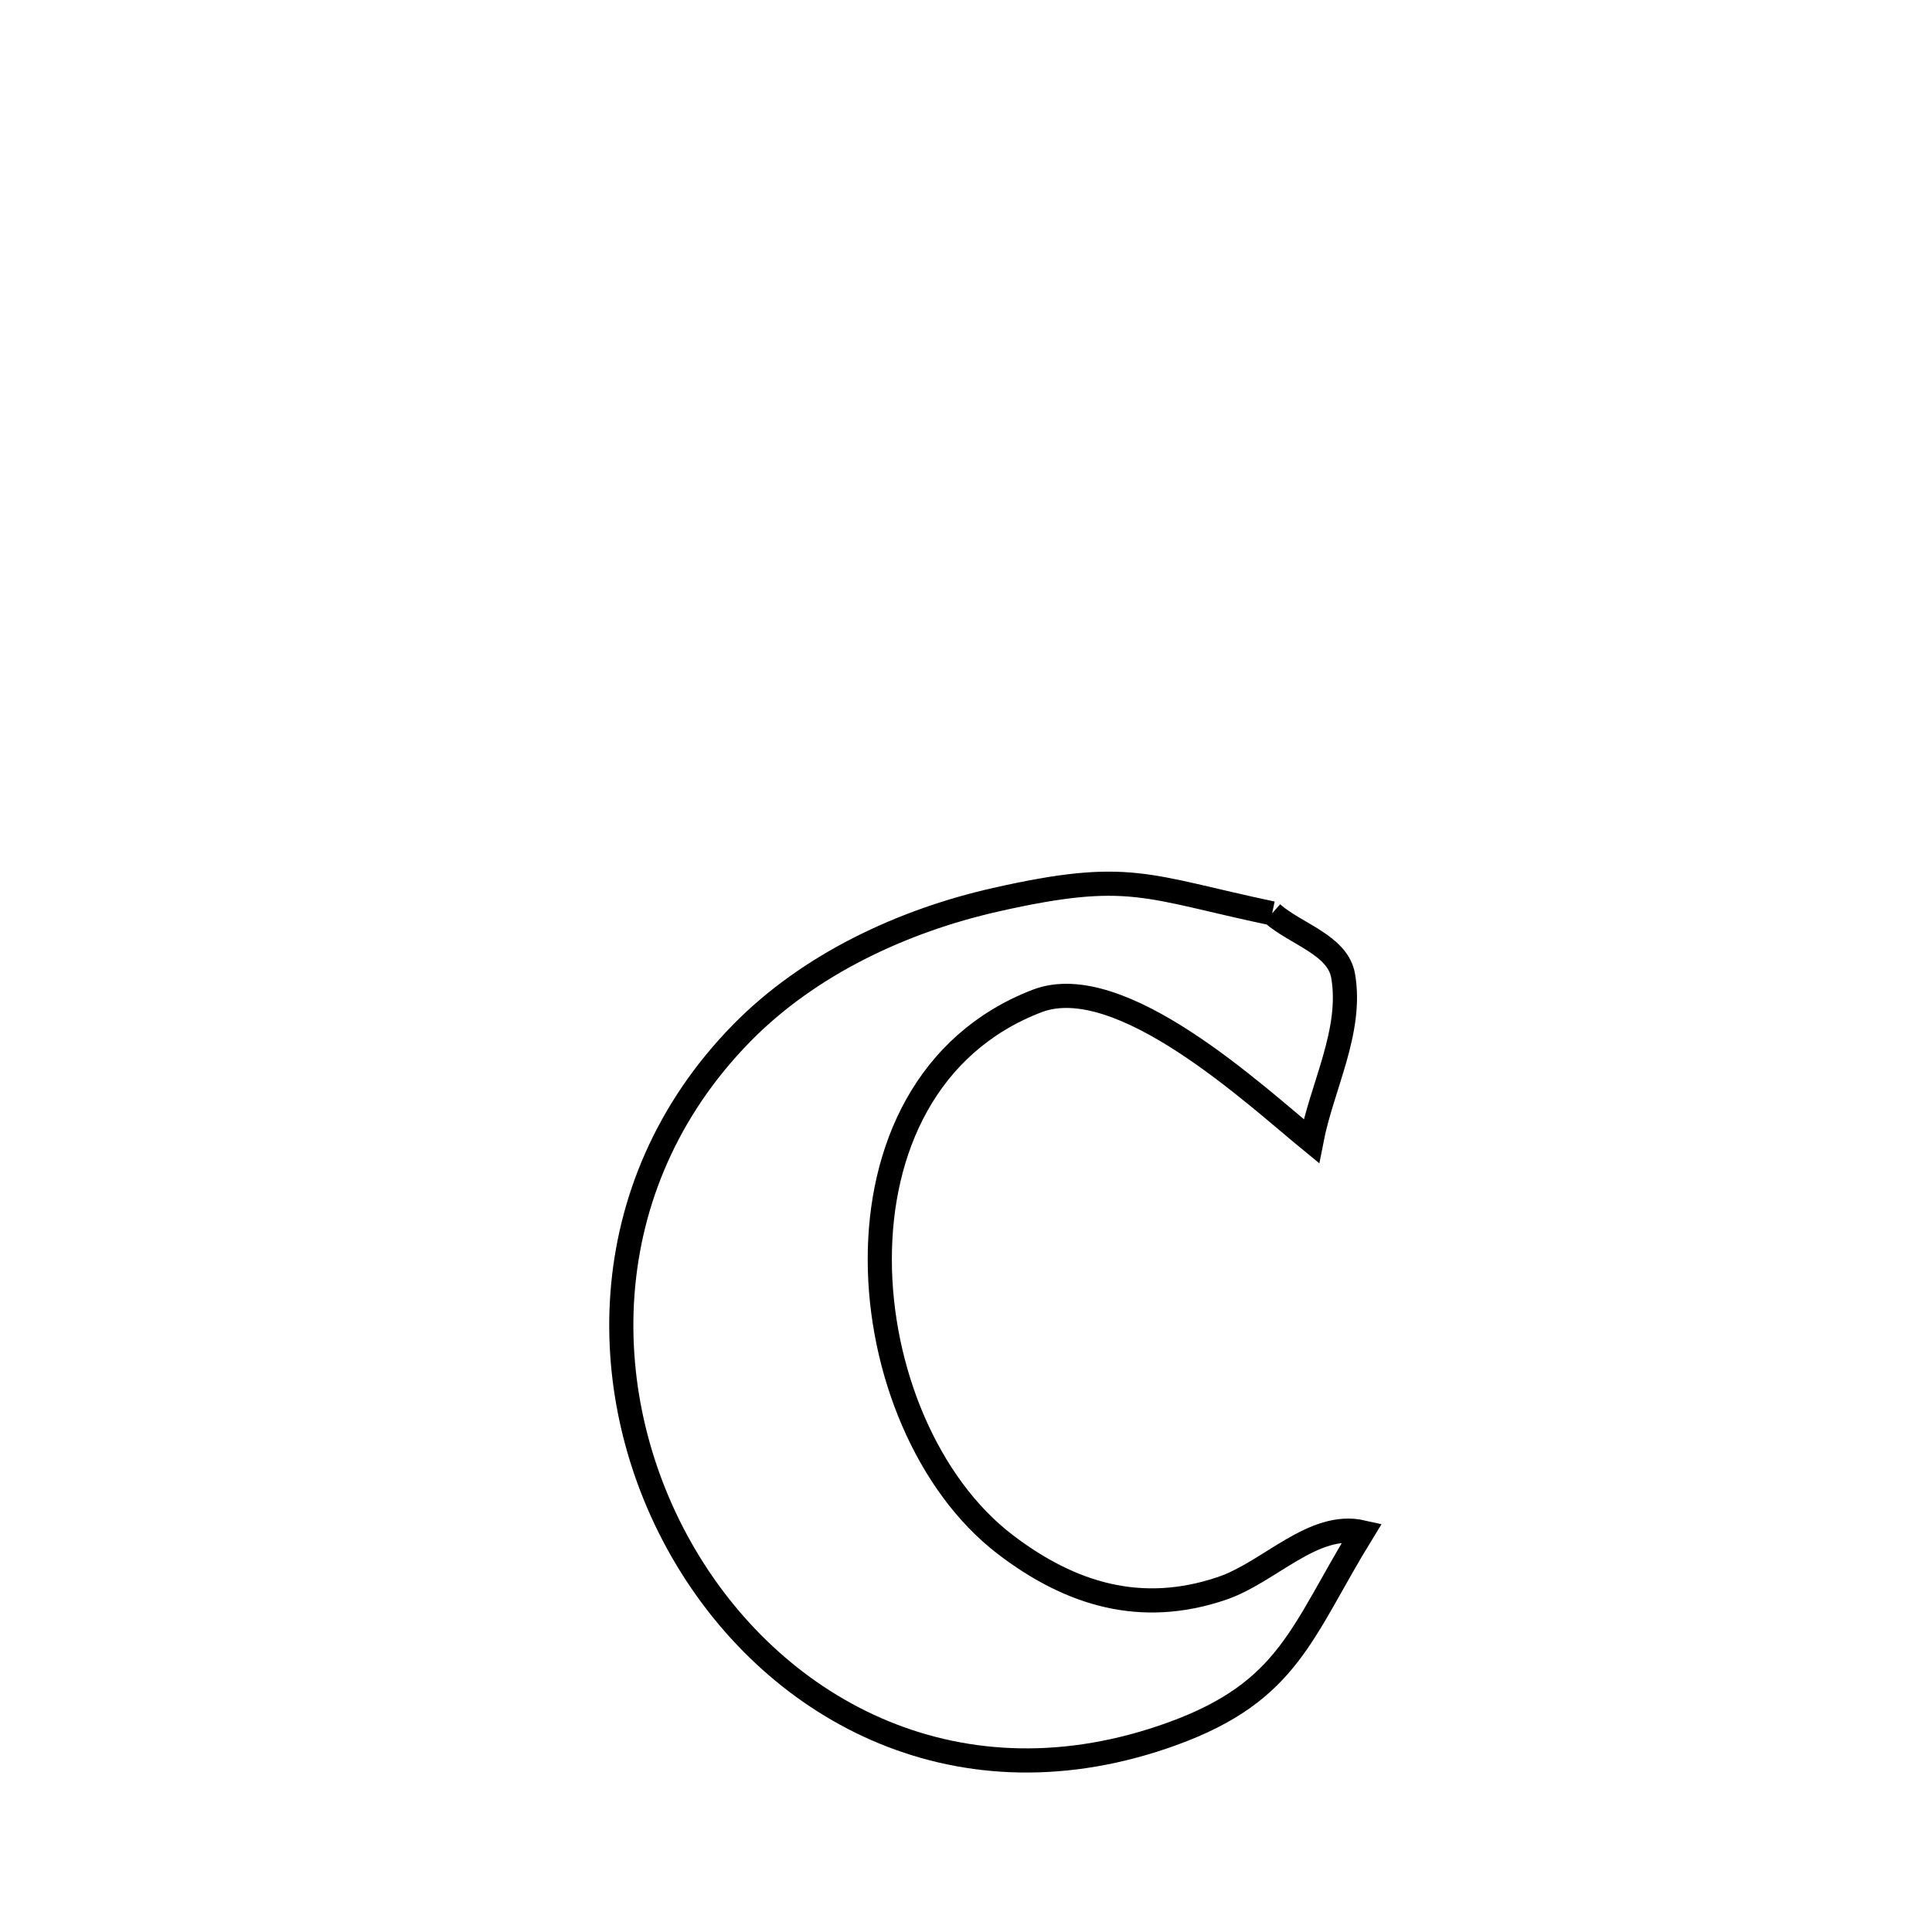 <svg xmlns="http://www.w3.org/2000/svg" viewBox="0.0 0.0 24.0 24.0" height="200px" width="200px"><path fill="none" stroke="black" stroke-width=".3" stroke-opacity="1.0"  filling="0" d="M15.803 11.346 L15.803 11.346 C16.097 11.605 16.618 11.737 16.685 12.123 C16.803 12.81 16.422 13.492 16.29 14.176 L16.29 14.176 C15.6 13.612 13.917 12.036 12.882 12.435 C11.509 12.963 10.926 14.28 10.929 15.651 C10.931 17.022 11.519 18.446 12.487 19.186 C13.304 19.81 14.18 20.07 15.178 19.732 C15.772 19.531 16.313 18.895 16.924 19.034 L16.924 19.034 C16.164 20.271 16.017 21.009 14.564 21.537 C11.929 22.493 9.658 21.27 8.512 19.332 C7.366 17.394 7.346 14.74 9.212 12.835 C10.052 11.978 11.214 11.438 12.368 11.177 C14.028 10.802 14.228 11.013 15.803 11.346 L15.803 11.346"></path></svg>